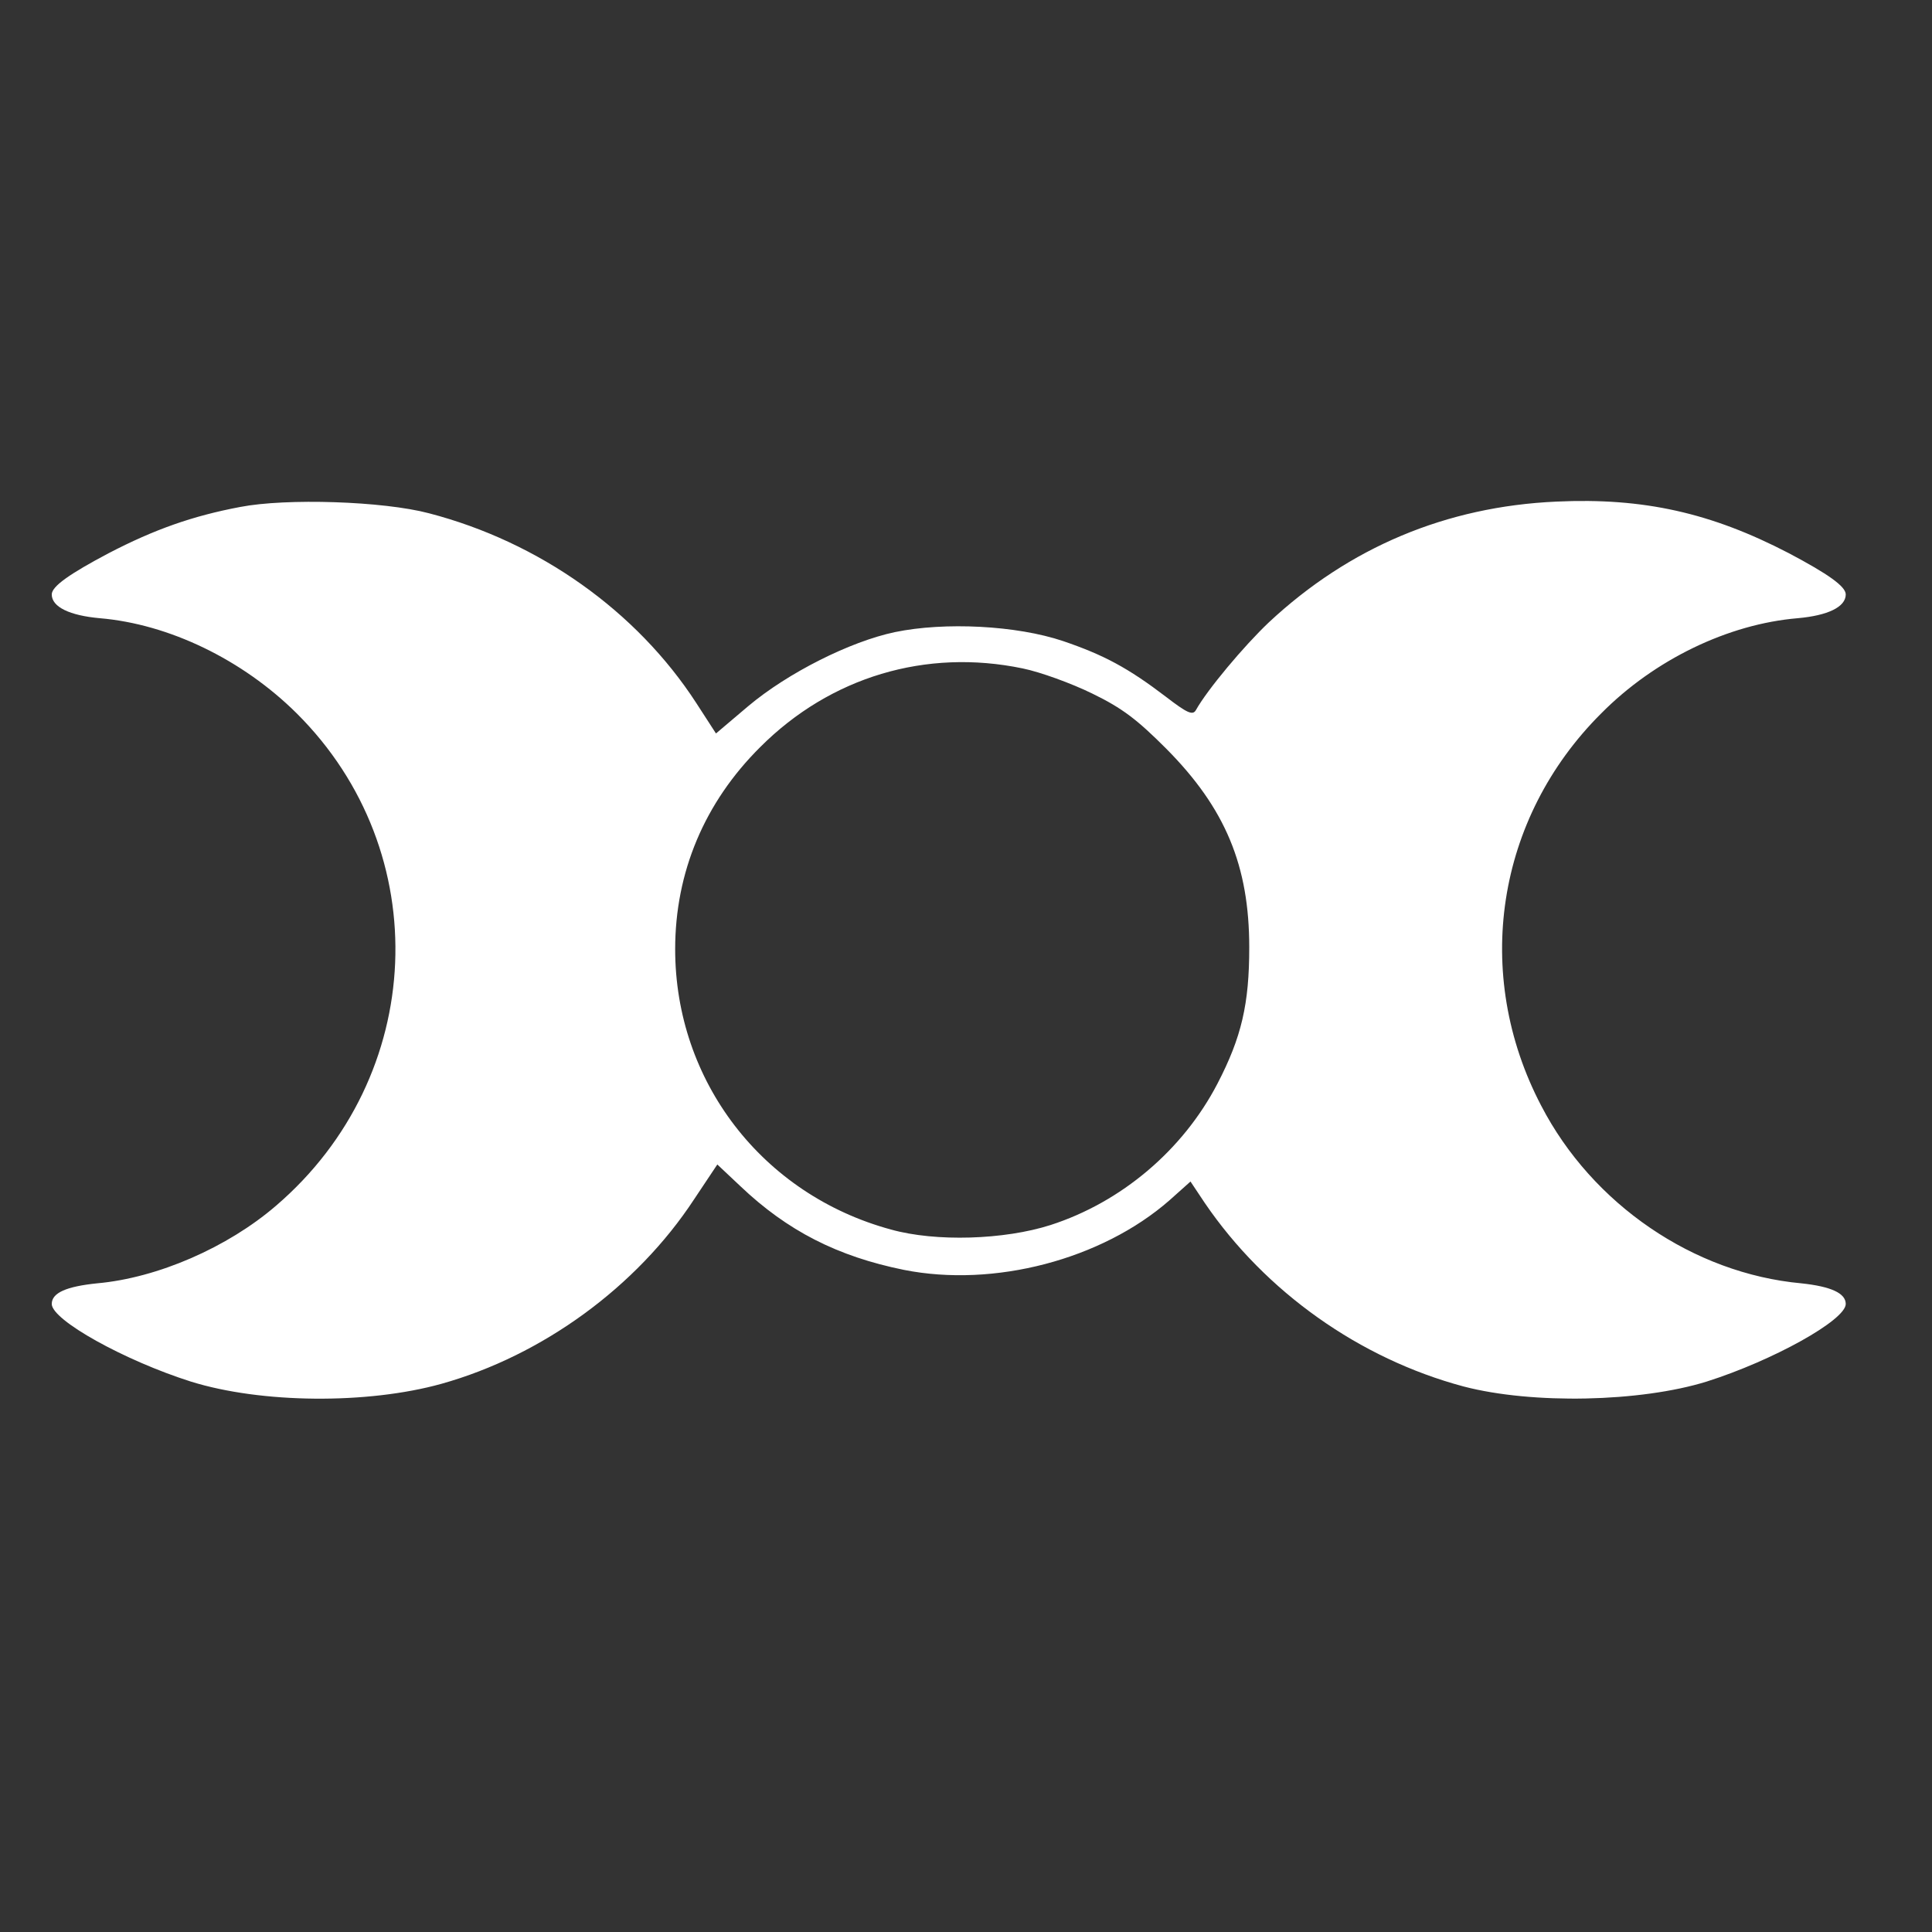 <svg width="56" height="56" viewBox="0 0 56 56" fill="none" xmlns="http://www.w3.org/2000/svg">
<rect x="0" y="0" width="56" height="56" fill="#333333" stroke="none"/>
<g clip-path="url(#clip0_421_95)">
<path d="M6.96 14.695C5.582 14.955 4.477 15.345 3.151 16.034C2.02 16.632 1.5 16.996 1.5 17.23C1.5 17.594 2.02 17.841 2.891 17.919C4.893 18.088 7.025 19.115 8.598 20.675C12.641 24.692 12.368 31.205 8 34.949C6.596 36.158 4.568 37.042 2.813 37.198C1.929 37.289 1.5 37.471 1.5 37.796C1.5 38.264 3.606 39.434 5.53 40.045C7.571 40.682 10.652 40.708 12.797 40.11C15.722 39.291 18.452 37.302 20.116 34.767L20.792 33.753L21.455 34.377C22.82 35.677 24.276 36.418 26.2 36.808C28.813 37.328 31.933 36.509 33.896 34.793L34.507 34.247L34.923 34.871C36.678 37.445 39.408 39.382 42.424 40.188C44.413 40.708 47.546 40.643 49.47 40.045C51.394 39.434 53.5 38.264 53.5 37.796C53.5 37.484 53.071 37.289 52.213 37.198C49.093 36.912 46.155 34.91 44.673 32.05C42.671 28.228 43.36 23.717 46.415 20.675C47.962 19.115 50.094 18.088 52.109 17.919C52.98 17.841 53.5 17.594 53.5 17.23C53.5 16.996 52.98 16.632 51.849 16.034C49.6 14.864 47.637 14.422 45.115 14.539C41.917 14.682 39.109 15.865 36.782 18.036C36.054 18.725 34.988 19.999 34.663 20.584C34.572 20.74 34.416 20.675 33.792 20.194C32.7 19.362 31.998 18.985 30.815 18.582C29.463 18.127 27.383 18.023 25.94 18.322C24.64 18.595 22.833 19.505 21.689 20.467L20.753 21.26L20.181 20.376C18.452 17.711 15.631 15.709 12.433 14.877C11.107 14.526 8.299 14.435 6.96 14.695ZM29.645 19.375C30.152 19.479 31.049 19.804 31.66 20.103C32.544 20.532 32.973 20.87 33.805 21.702C35.521 23.431 36.21 25.095 36.21 27.461C36.21 29.099 35.989 30.061 35.287 31.413C34.286 33.337 32.505 34.845 30.451 35.508C29.112 35.937 27.123 36.002 25.823 35.638C22.092 34.624 19.57 31.335 19.57 27.513C19.57 25.29 20.415 23.262 22.04 21.65C24.068 19.622 26.837 18.79 29.645 19.375Z" fill="white"/>
</g>
<defs>
<clipPath id="clip0_421_95">
<rect width="56" height="56" fill="white"/>
</clipPath>
</defs>
</svg>
